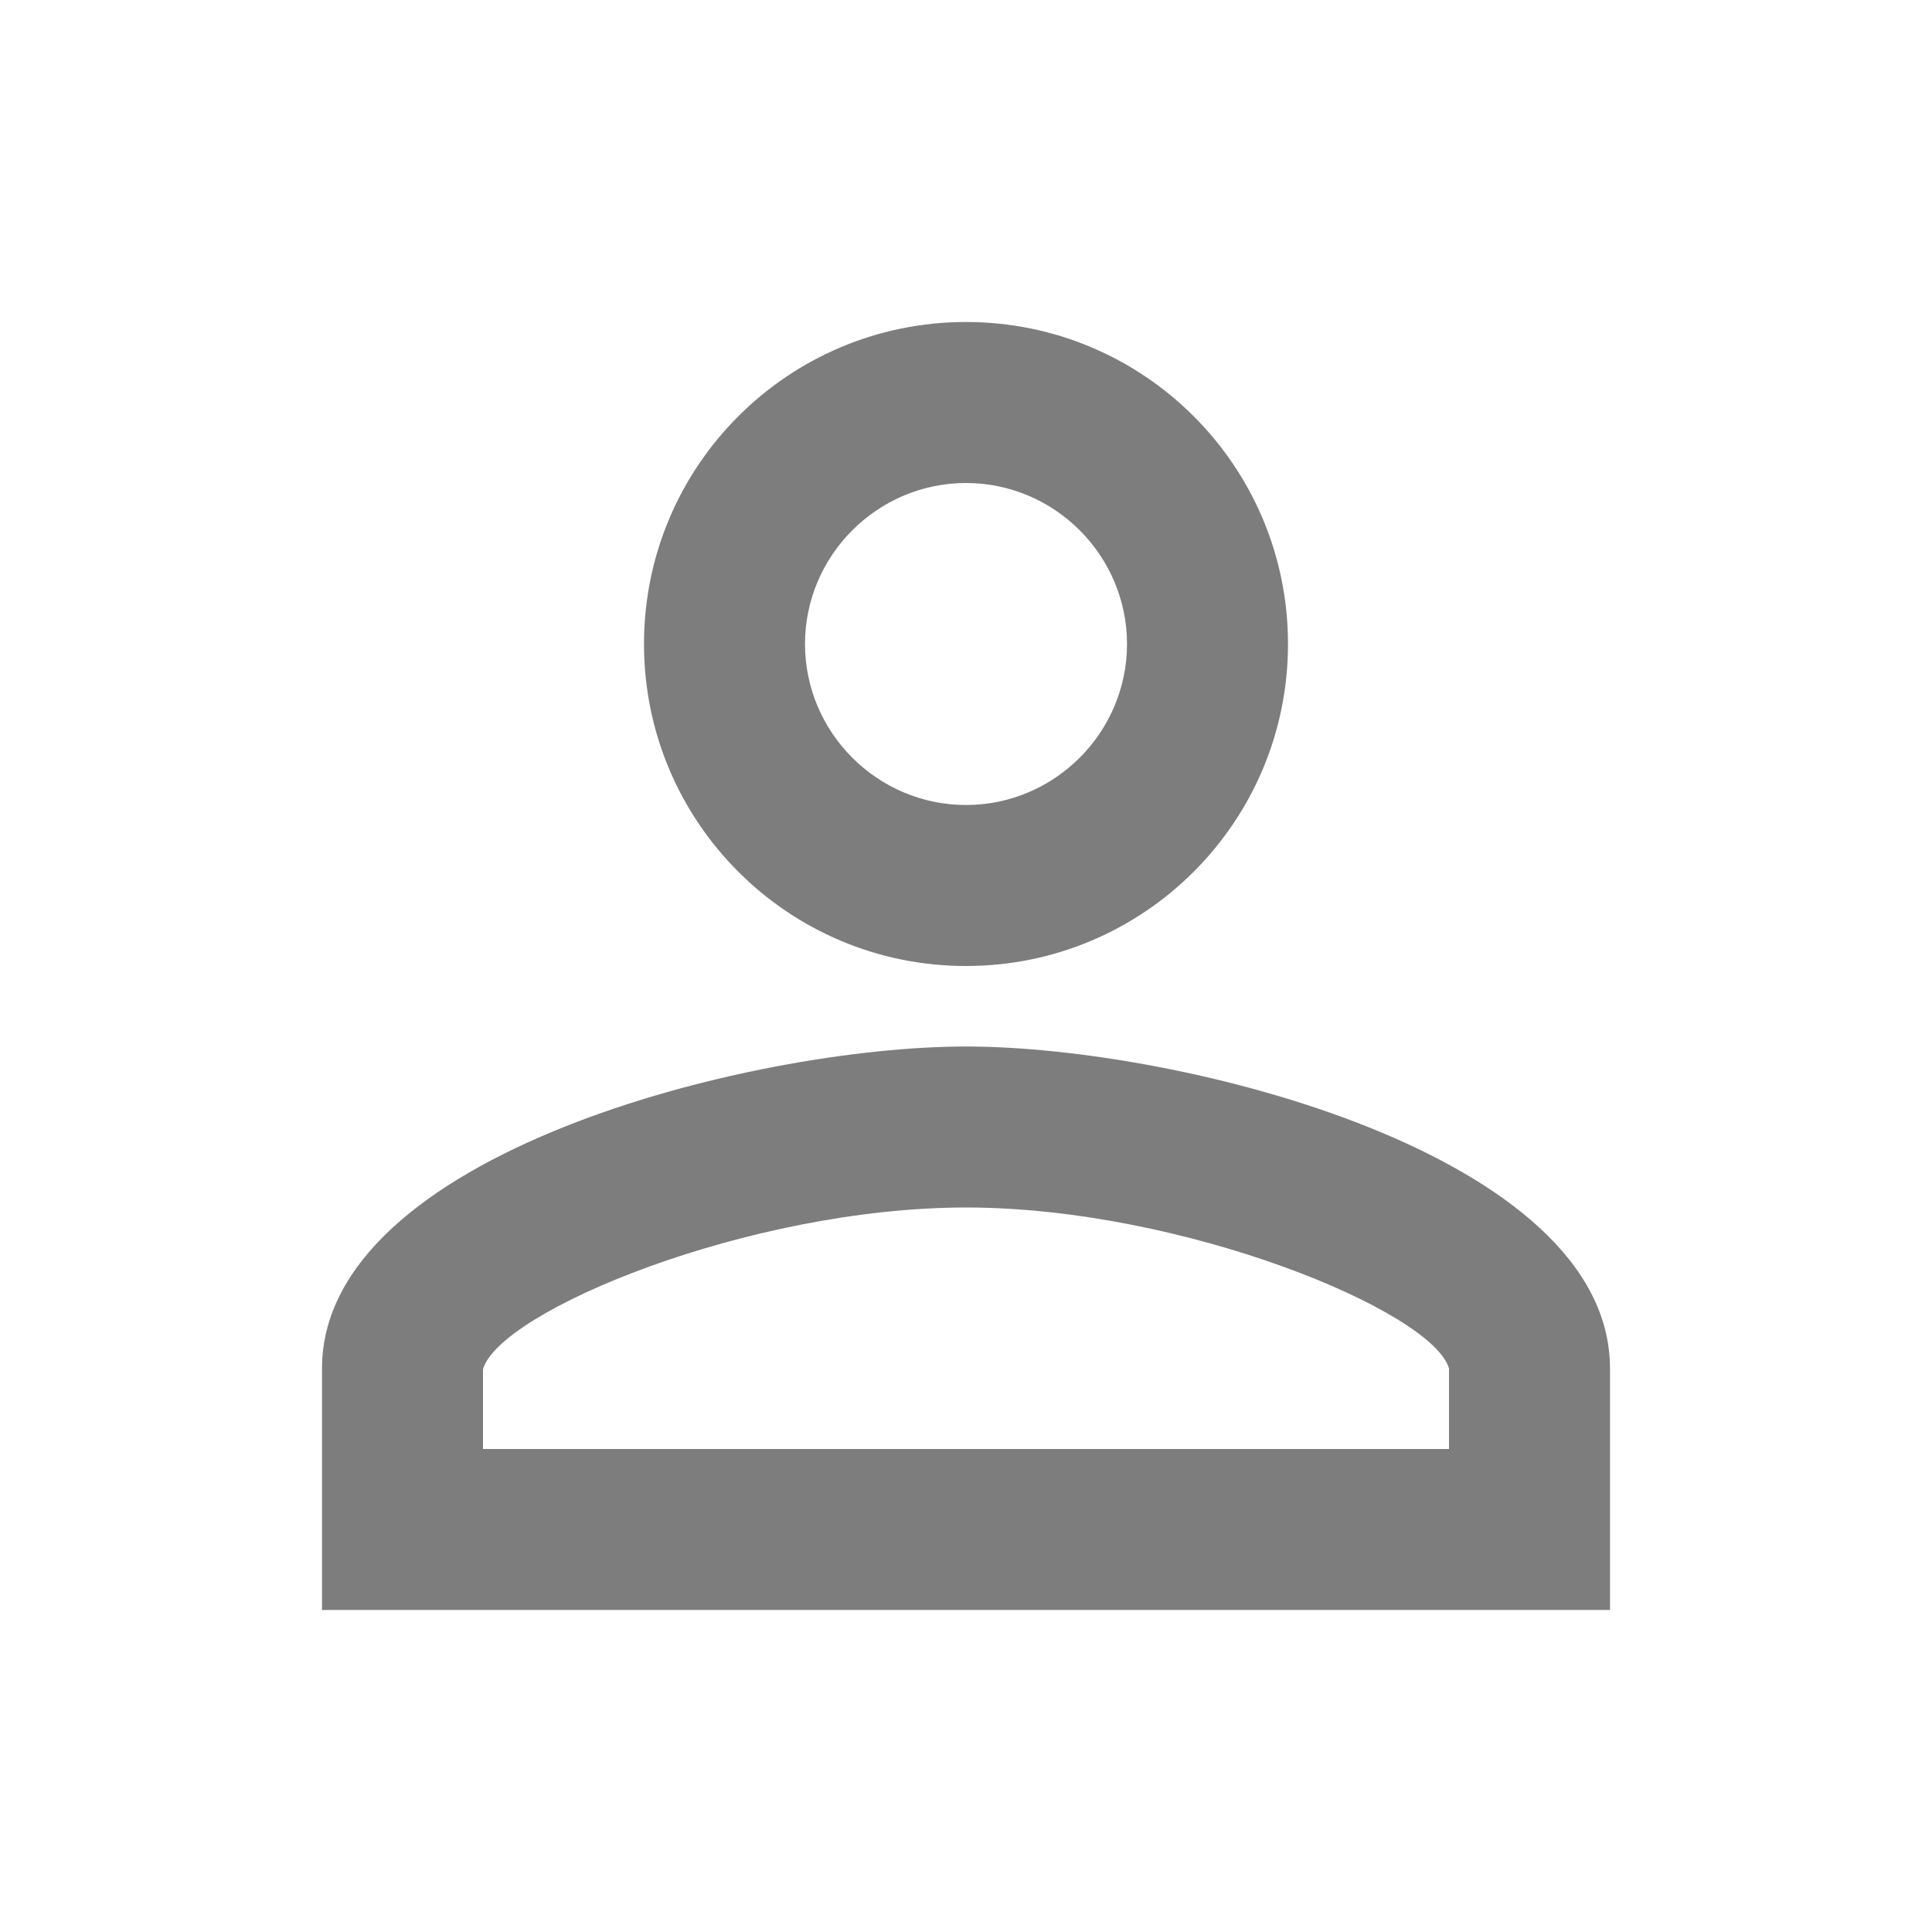 <?xml version="1.0" encoding="UTF-8" standalone="no"?><!--
  ~ Copyright (C) 2021, Ibnsina Pharma
  ~ All rights reserved.
  --><svg xmlns:android="http://schemas.android.com/apk/res/android" height="24" width="24" xmlns="http://www.w3.org/2000/svg">
    <path d="M12,6c1.1,0 2,0.9 2,2s-0.9,2 -2,2 -2,-0.9 -2,-2 0.9,-2 2,-2m0,9c2.7,0 5.8,1.29 6,2v1L6,18v-0.99c0.2,-0.72 3.3,-2.01 6,-2.01m0,-11C9.79,4 8,5.79 8,8s1.79,4 4,4 4,-1.79 4,-4 -1.79,-4 -4,-4zM12,13c-2.67,0 -8,1.34 -8,4v3h16v-3c0,-2.66 -5.33,-4 -8,-4z" fill="#7d7d7d"/>
</svg>